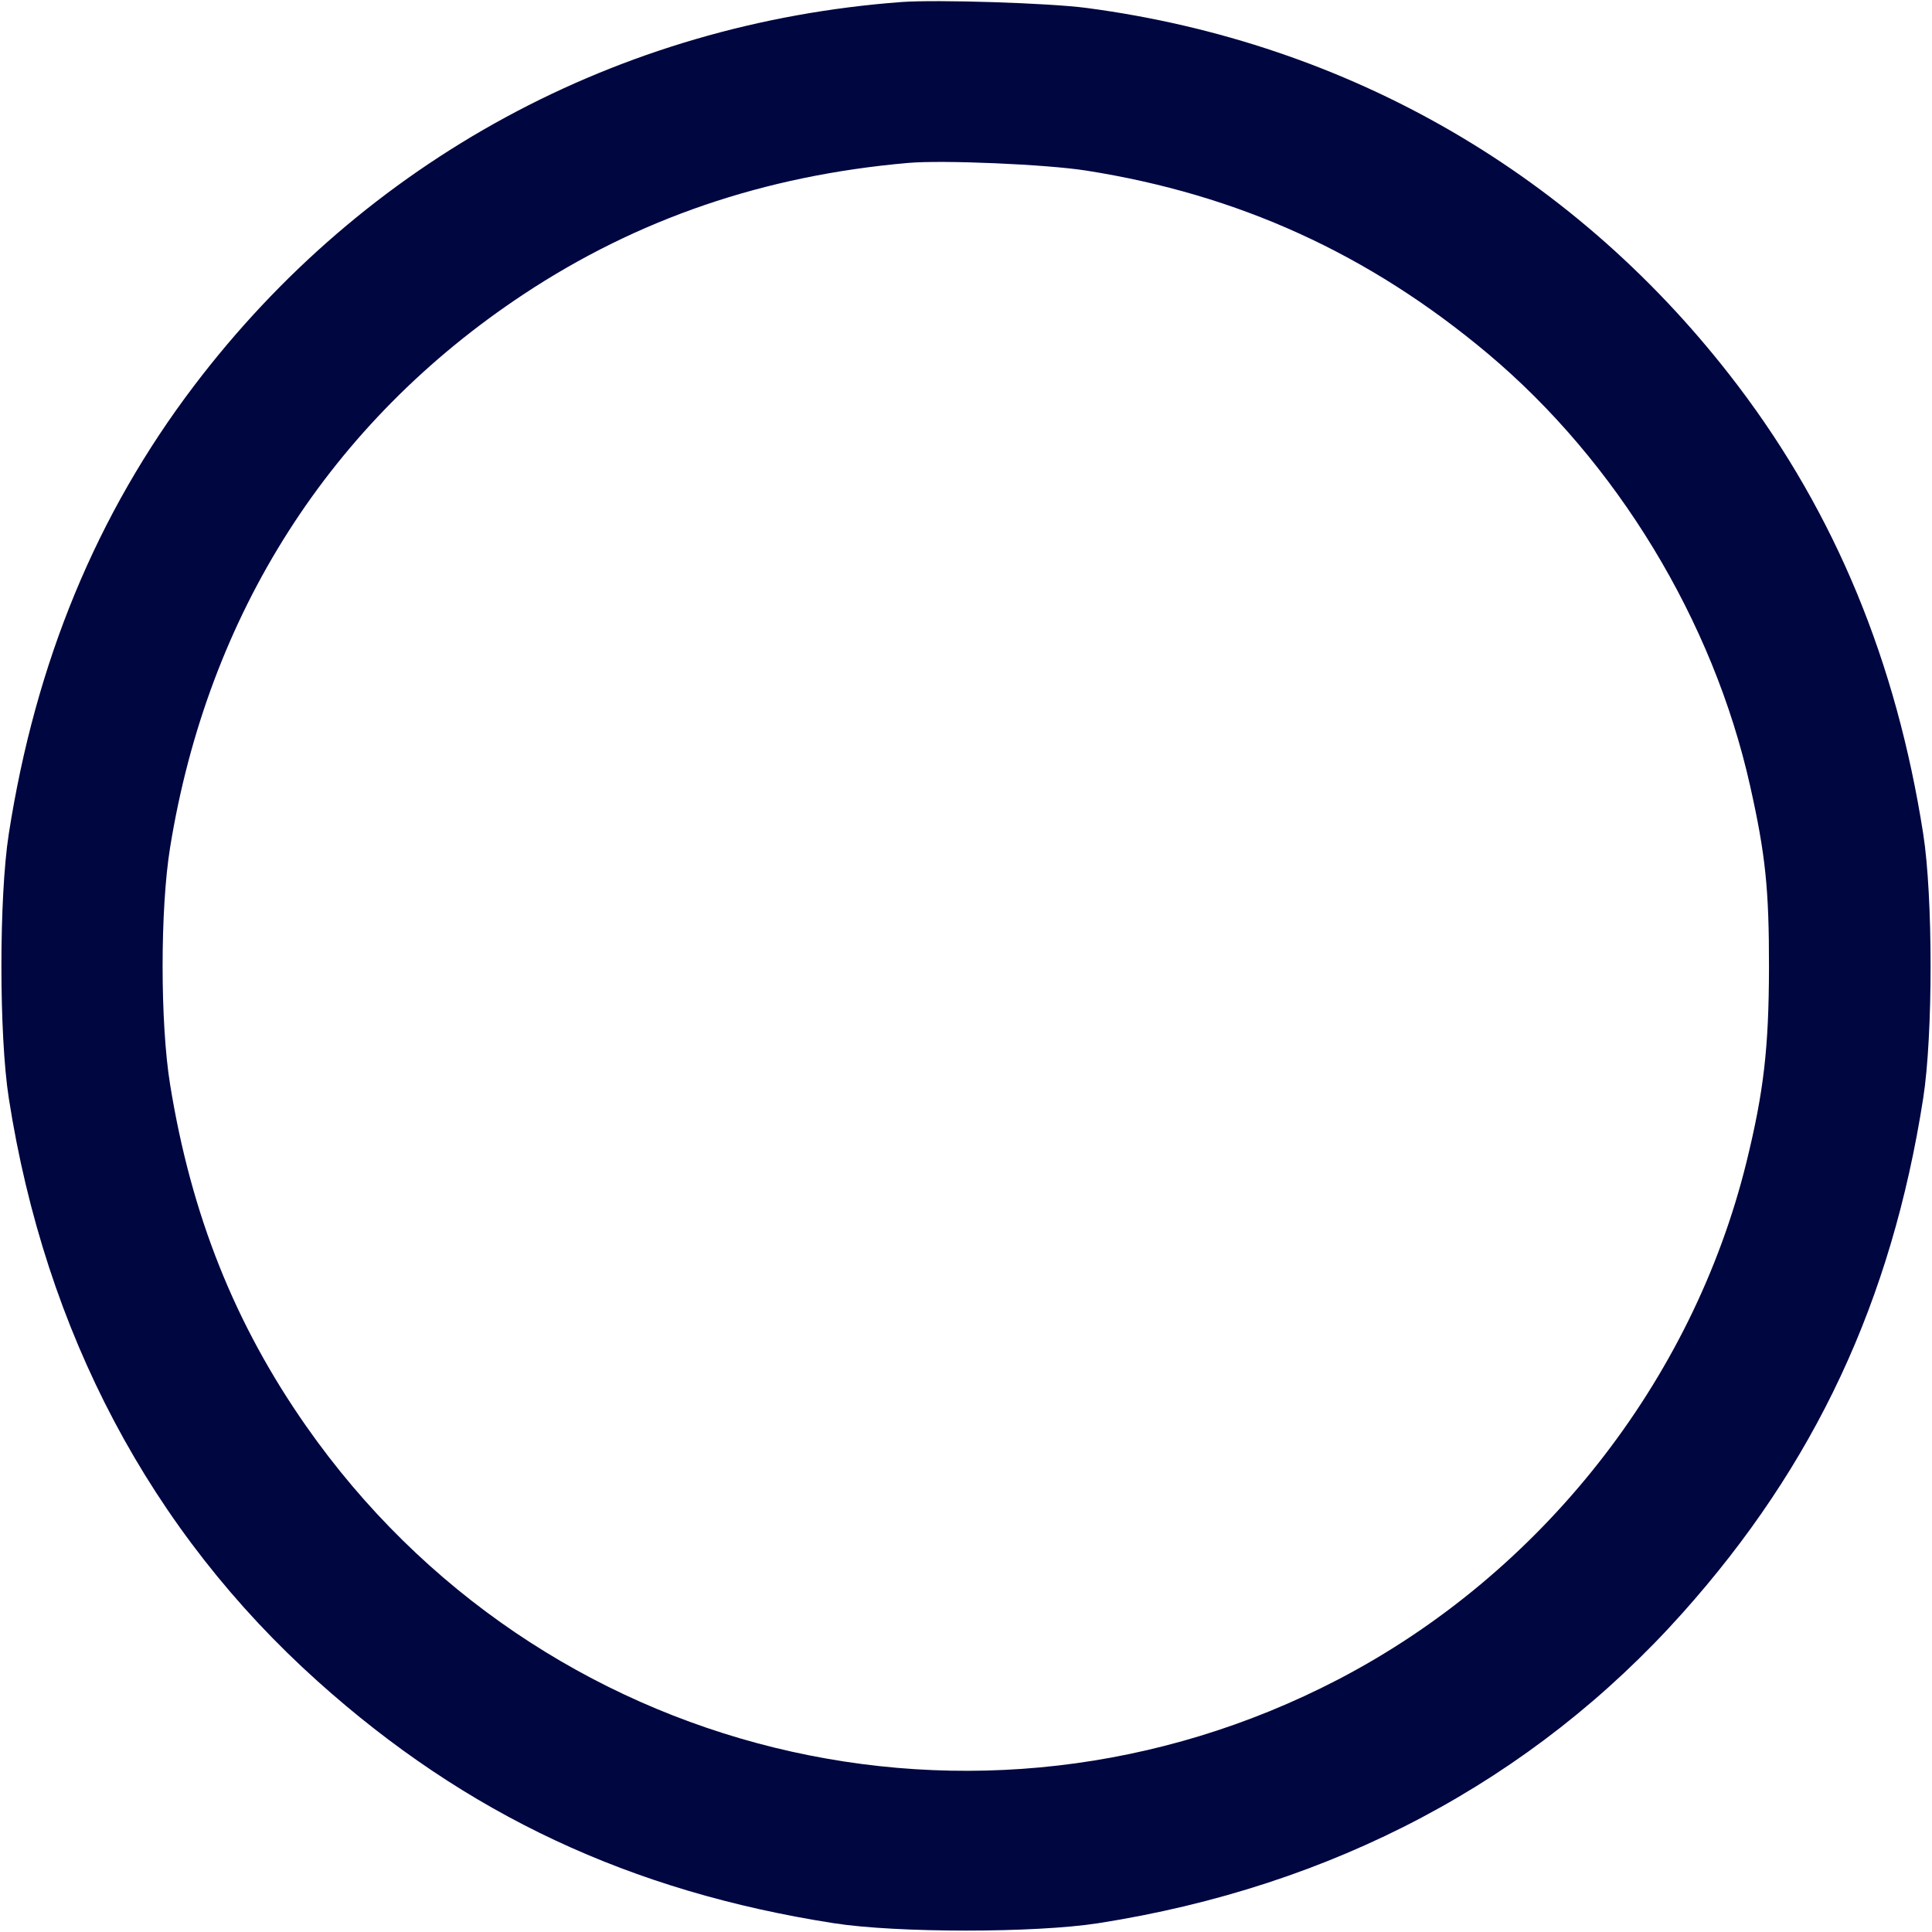 <svg xmlns="http://www.w3.org/2000/svg" width="24" height="24" fill="currentColor" class="mmi mmi-circle" viewBox="0 0 24 24"><path d="M11.200 0.025 C 7.677 0.288,4.535 1.992,2.410 4.793 C 1.201 6.386,0.442 8.222,0.109 10.359 C -0.013 11.143,-0.013 12.857,0.109 13.641 C 0.563 16.554,1.872 19.025,3.948 20.887 C 5.791 22.541,7.832 23.497,10.359 23.891 C 11.143 24.013,12.857 24.013,13.641 23.891 C 16.557 23.436,19.036 22.122,20.896 20.043 C 22.545 18.200,23.498 16.163,23.891 13.641 C 24.013 12.857,24.013 11.143,23.891 10.359 C 23.557 8.220,22.799 6.386,21.588 4.790 C 19.607 2.179,16.767 0.532,13.500 0.099 C 13.032 0.037,11.640 -0.007,11.200 0.025 M13.493 2.119 C 15.385 2.416,17.005 3.154,18.480 4.391 C 20.082 5.735,21.282 7.711,21.740 9.760 C 21.932 10.616,21.976 11.044,21.975 12.020 C 21.973 13.016,21.910 13.560,21.697 14.429 C 21.026 17.162,19.139 19.554,16.623 20.863 C 12.156 23.186,6.696 21.847,3.806 17.720 C 2.916 16.449,2.375 15.092,2.113 13.472 C 1.989 12.708,1.989 11.292,2.113 10.528 C 2.582 7.628,4.103 5.247,6.499 3.659 C 7.918 2.719,9.490 2.181,11.280 2.024 C 11.711 1.986,12.998 2.041,13.493 2.119 " fill="#000640" stroke="none" fill-rule="evenodd"></path></svg>